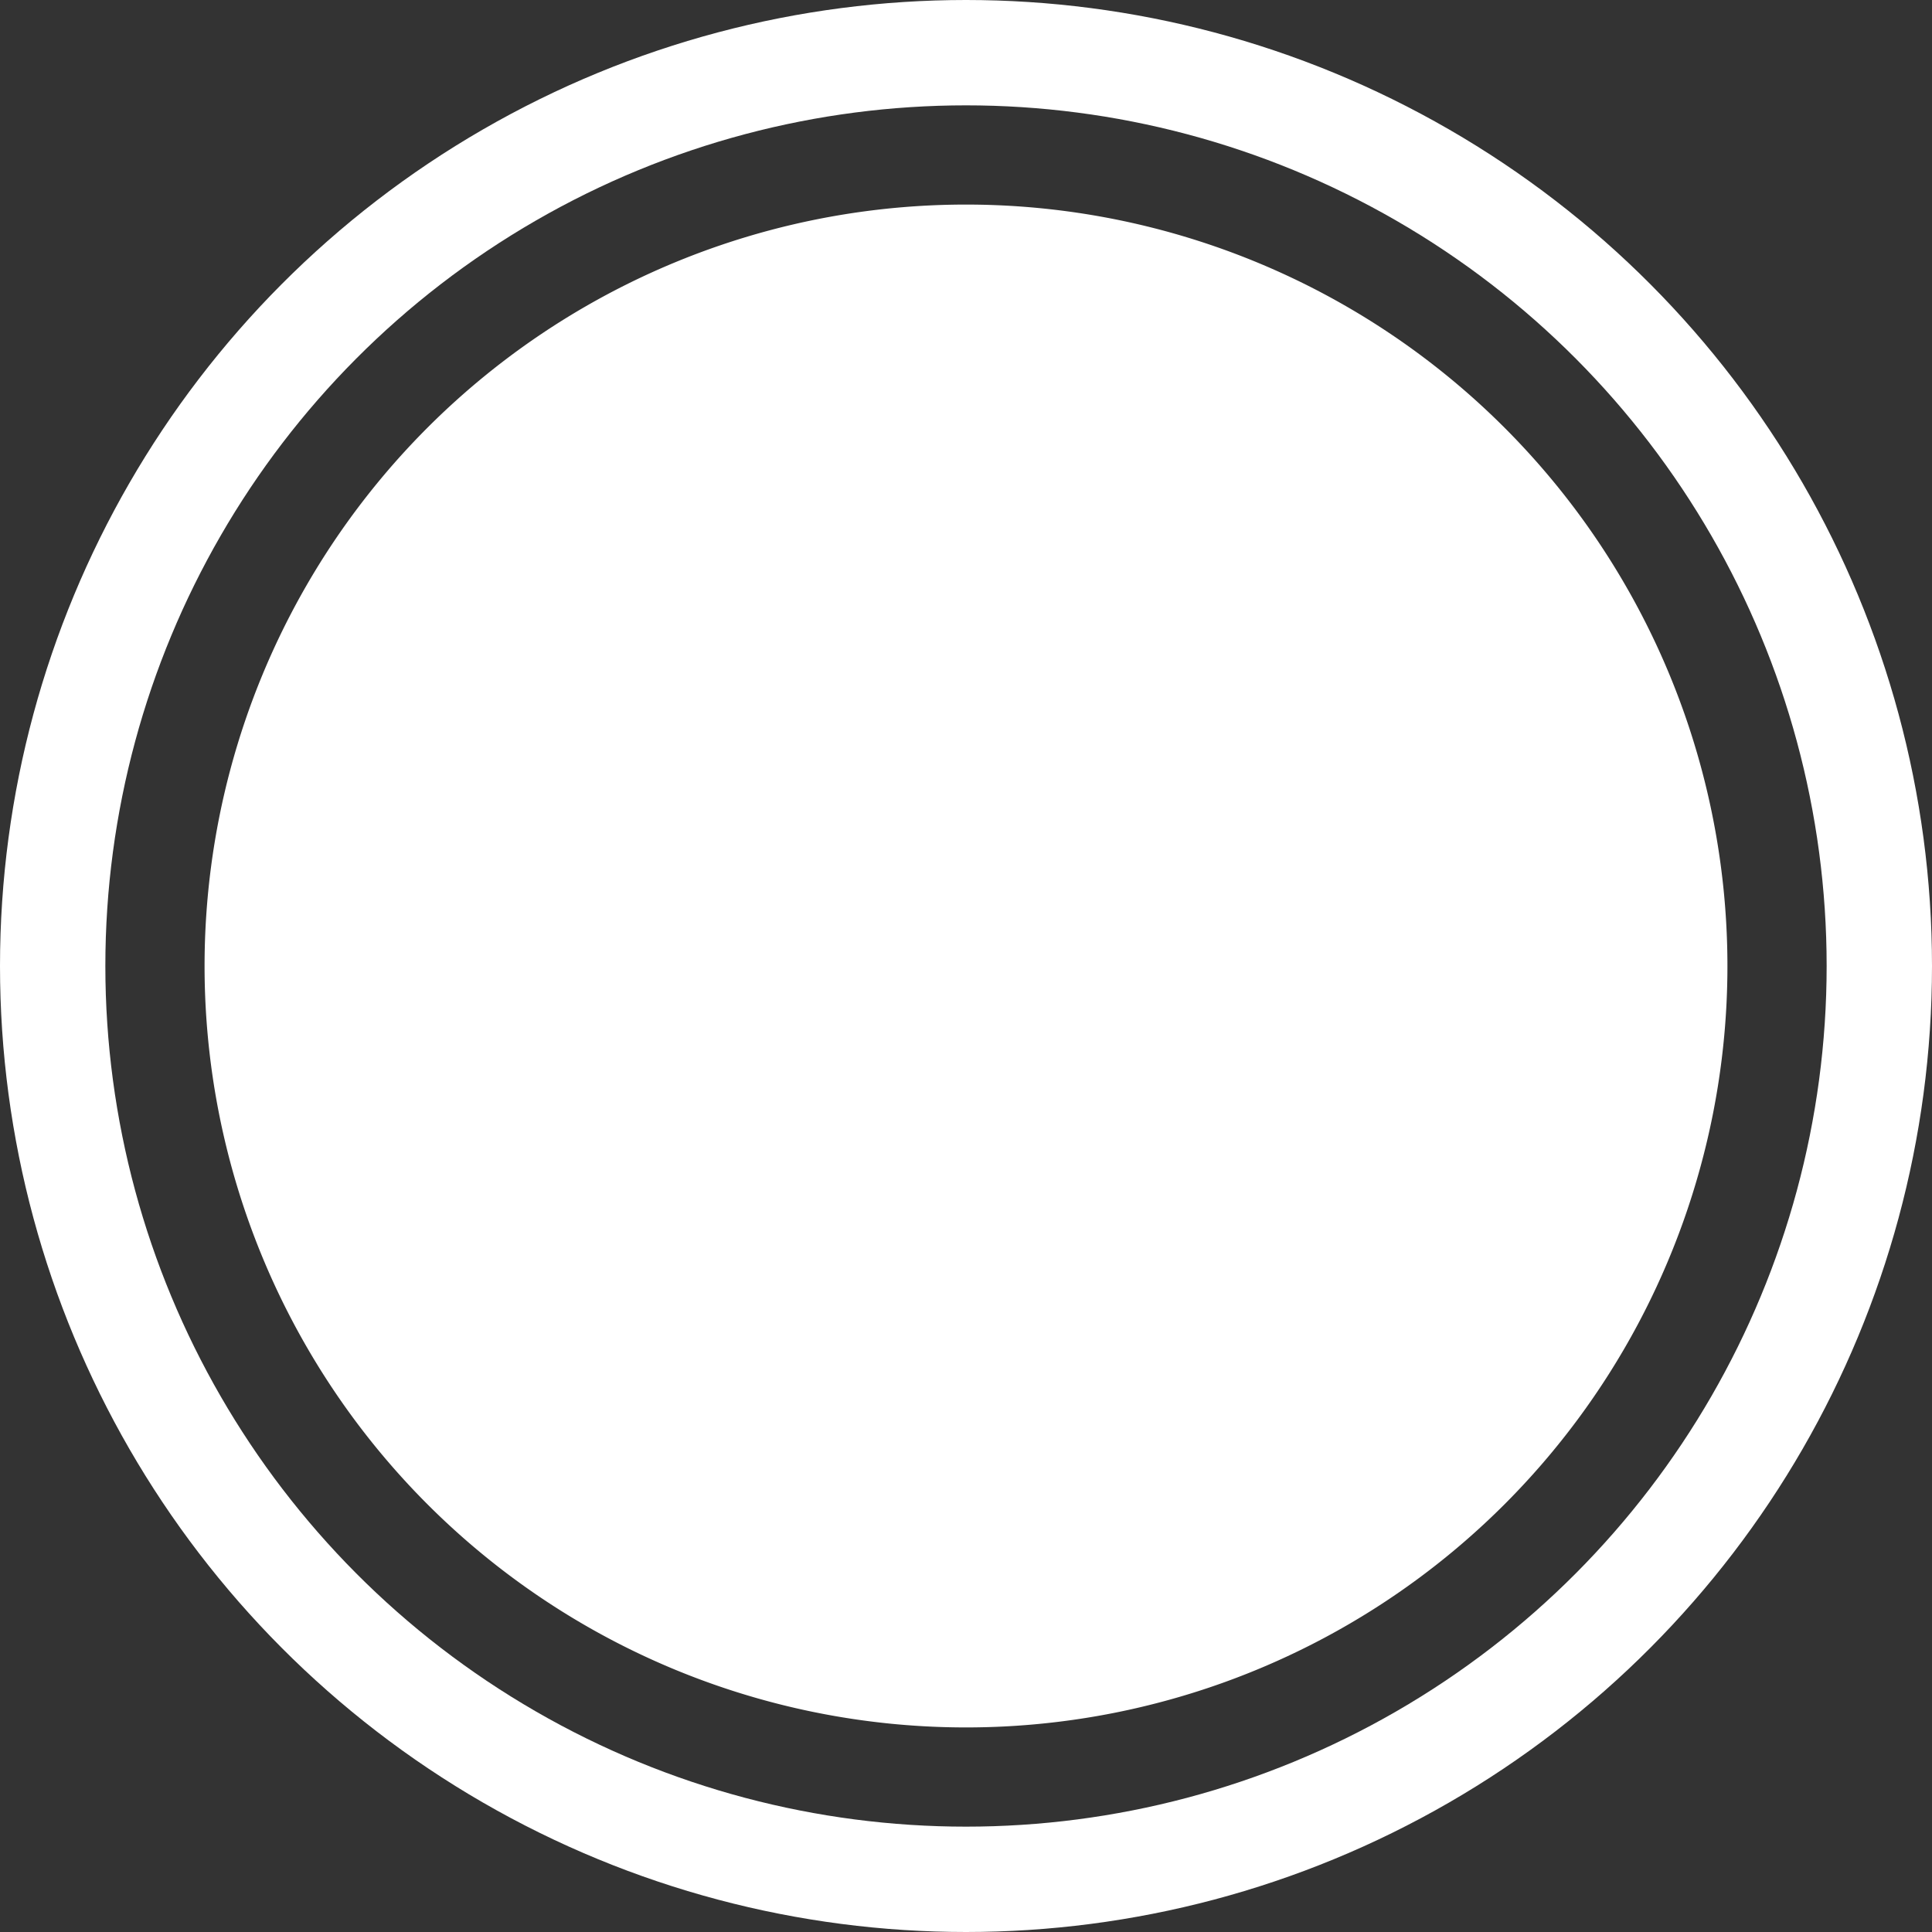 <svg id="capturar" xmlns="http://www.w3.org/2000/svg" width="73.354" height="73.354" viewBox="0 0 73.354 73.354">
  <rect x="0" y="0" width="73.354" height="73.354" fill="#333333" stroke="none"/>
  <g id="Ellipse_58" data-name="Ellipse 58" transform="translate(0 0)" fill="none" stroke="#fff" stroke-width="4">
    <circle cx="36.677" cy="36.677" r="36.677" stroke="none"/>
    <circle cx="36.677" cy="36.677" r="34.677" fill="none"/>
  </g>
  <path id="Path_190" data-name="Path 190" d="M28.91,0A28.91,28.91,0,1,1,0,28.91,28.91,28.91,0,0,1,28.91,0Z" transform="translate(7.767 7.767)" fill="#fff"/>
</svg>
